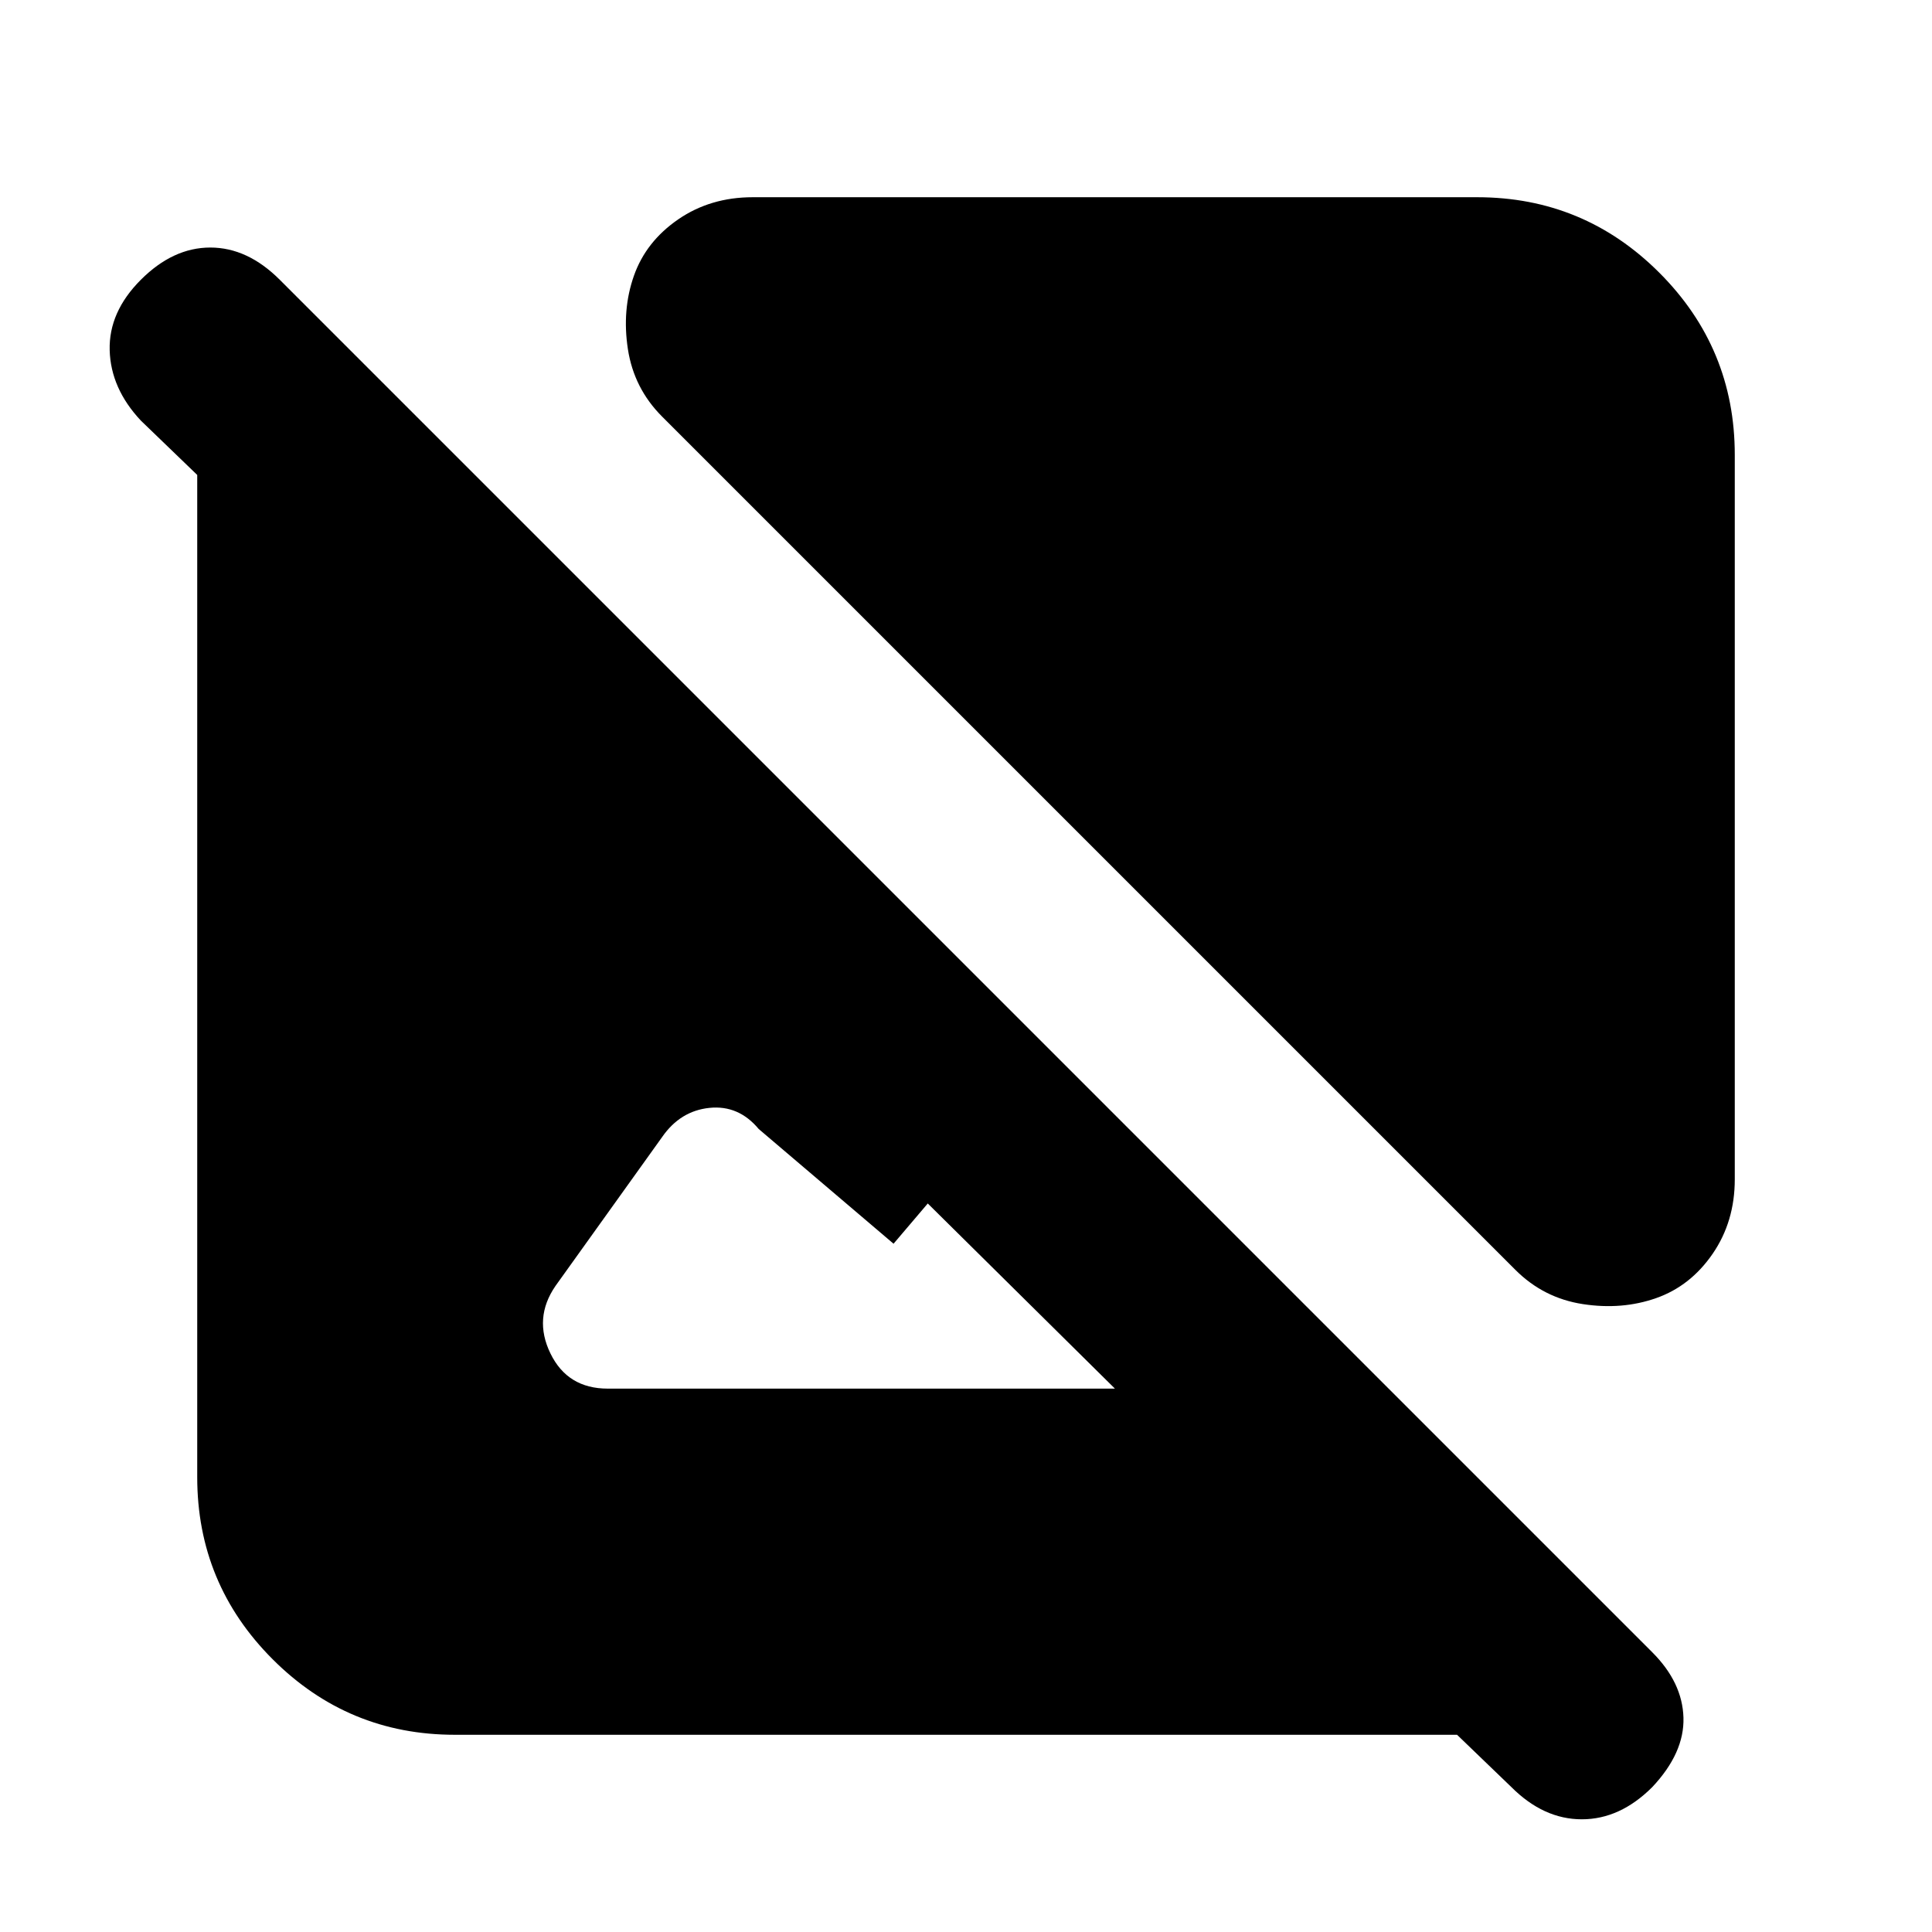 <svg xmlns="http://www.w3.org/2000/svg" height="20" viewBox="0 -960 960 960" width="20"><path d="M862-734v360q0 21-11 37t-28 22q-17 6-36.5 3T753-329L329-753q-14-14-17-33.5t3-36.5q6-17 22-28t37-11h360q53 0 90.5 37.5T862-734ZM226-98q-53 0-90.5-37.5T98-226v-498l-28-27q-15-16-15.5-35T70-821q16-16 34.5-16t34.5 16l682 682q15 15 15.5 32.5T821-72q-16 16-35 16t-35-16l-27-26H226Zm328-172-93-92-17 20-67-57q-10-12-24.5-10.5T329-395l-53 74q-11 16-2.5 33.5T302-270h252Z"/></svg>